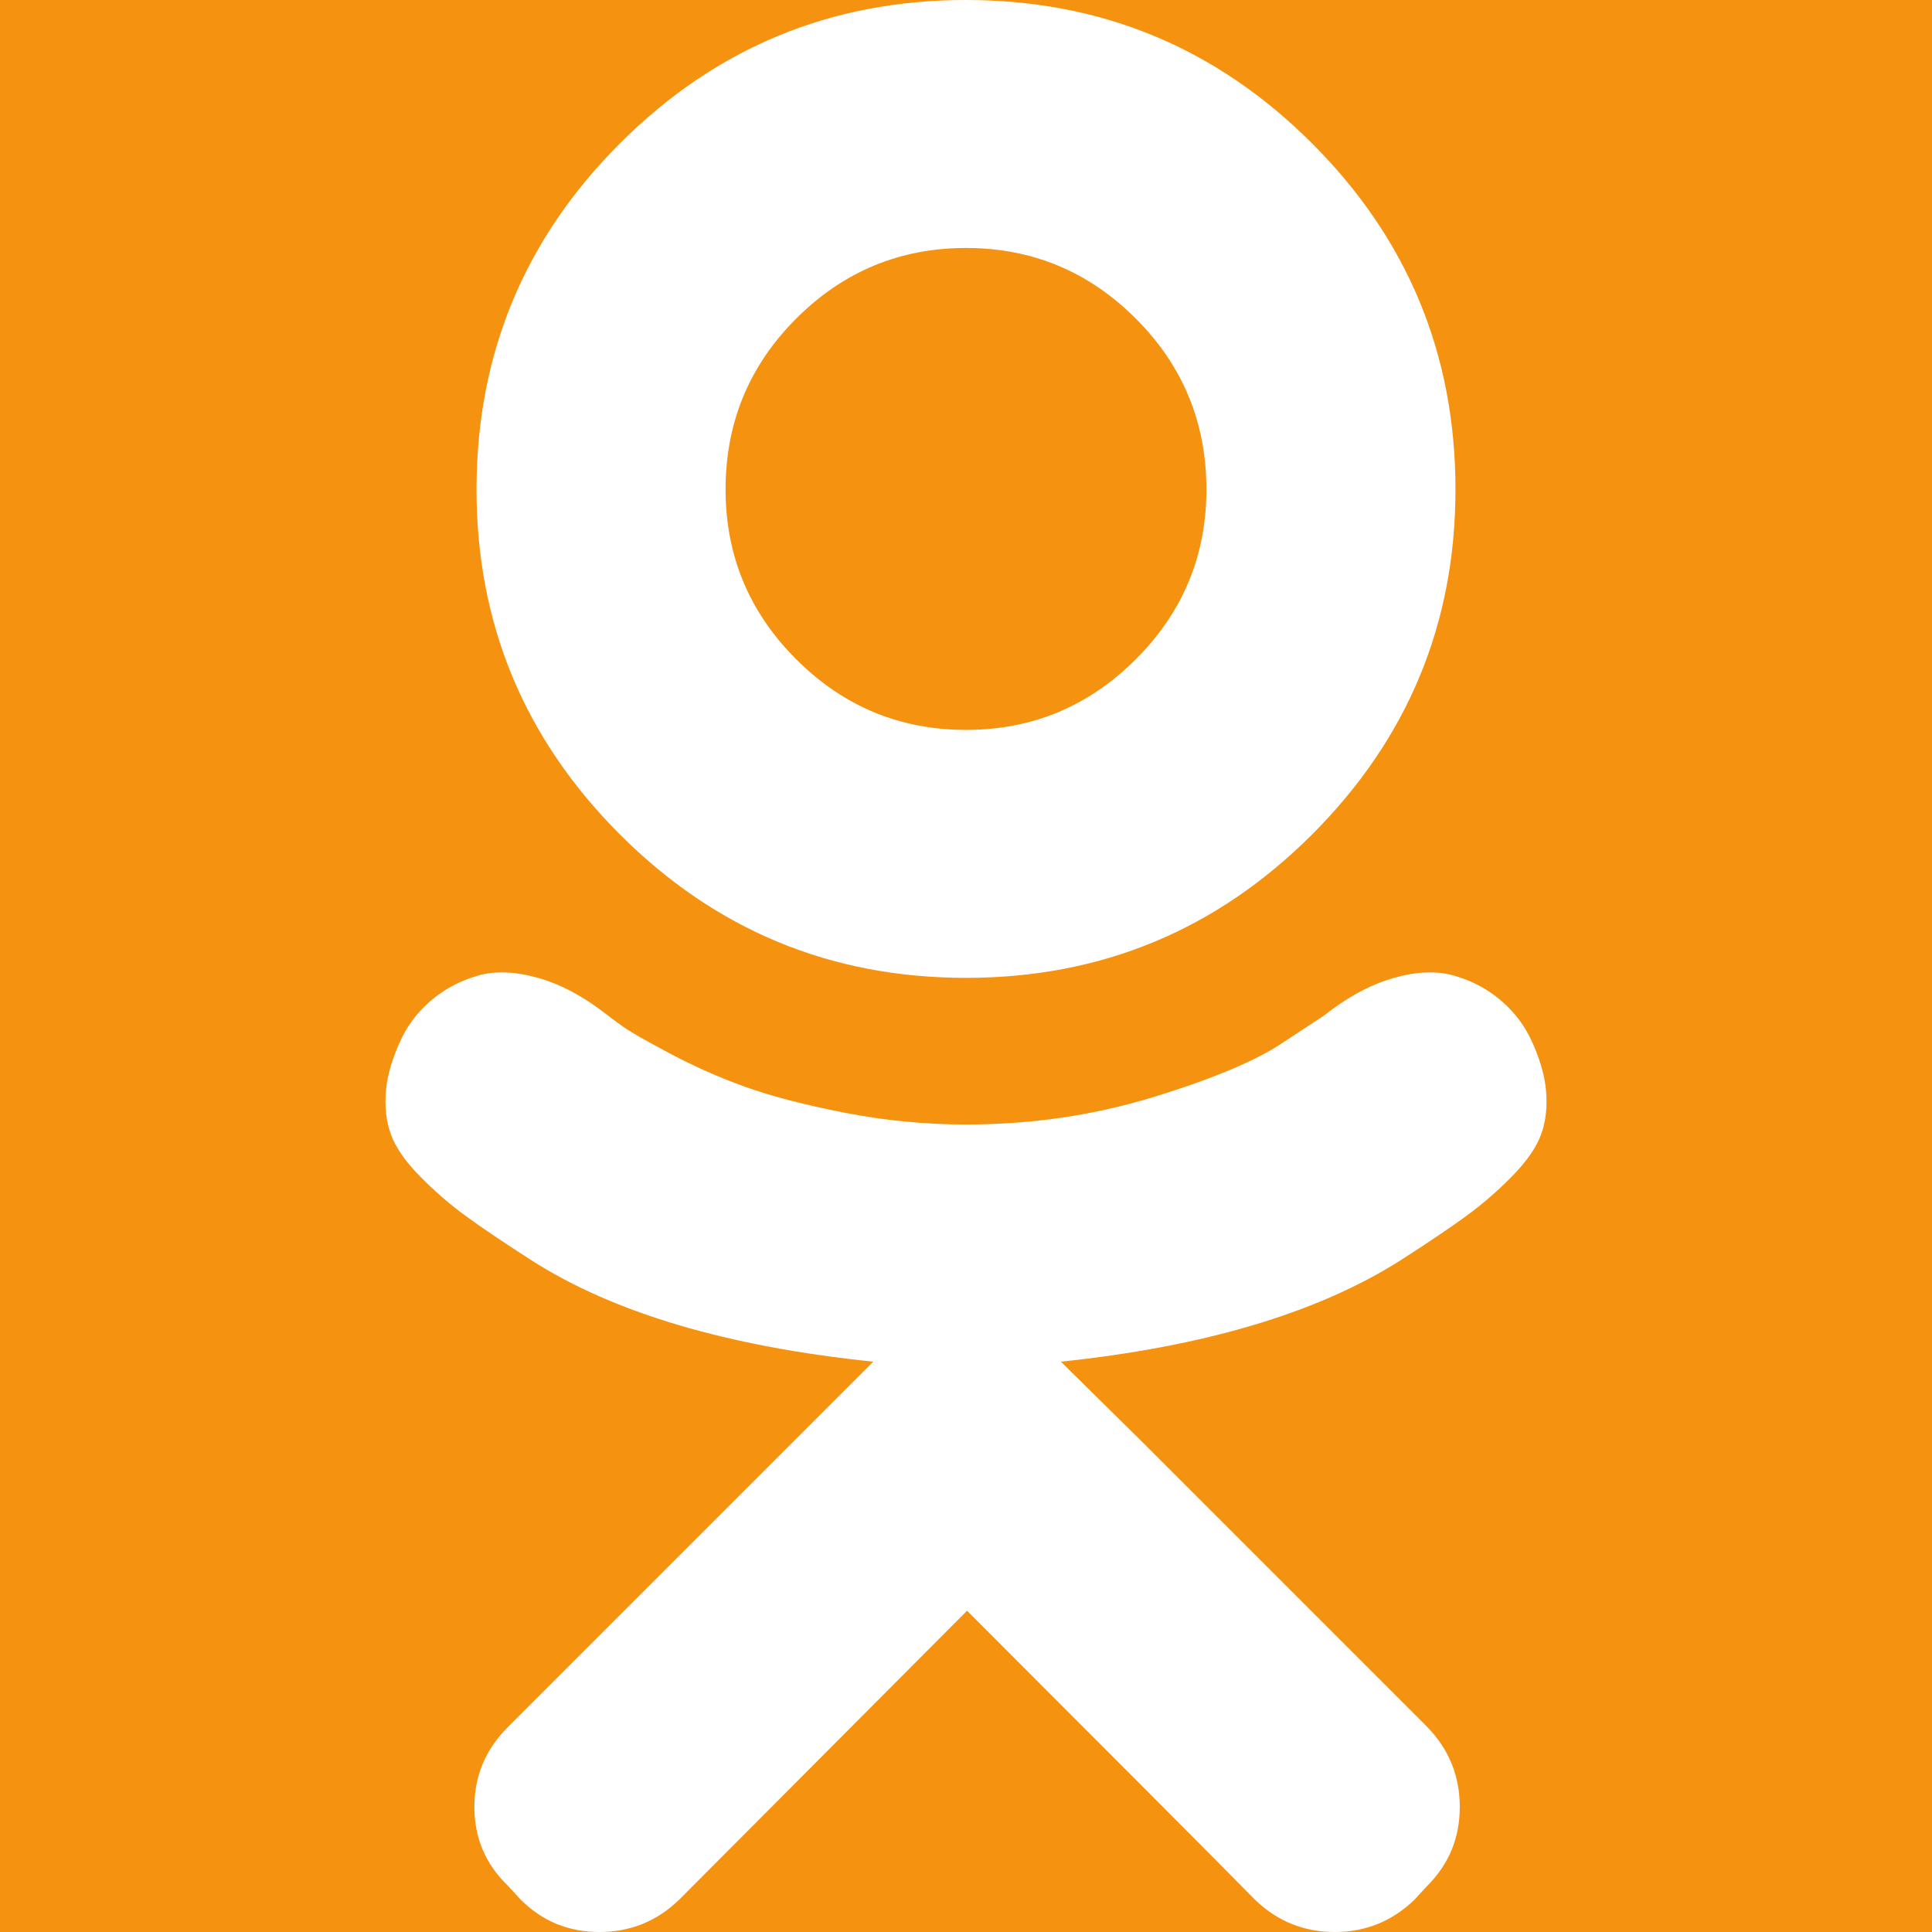 <svg width="1792" height="1792" xmlns="http://www.w3.org/2000/svg">

 <g>
  <title>background</title>
  <rect fill="#f59310" id="canvas_background" height="1794" width="1794" y="-1" x="-1"/>
 </g>
 <g>
  <title>Layer 1</title>
  <path fill="#ffffff" id="svg_1" d="m896,907q-188,0 -321,-133t-133,-320q0,-188 133,-321t321,-133t321,133t133,321q0,187 -133,320t-321,133zm0,-677q-92,0 -157.5,65.5t-65.5,158.5q0,92 65.5,157.5t157.5,65.5t157.5,-65.5t65.5,-157.5q0,-93 -65.5,-158.5t-157.5,-65.5zm523,732q13,27 15,49.5t-4.5,40.5t-26.5,38.5t-42.5,37t-61.5,41.5q-115,73 -315,94l73,72l267,267q30,31 30,74t-30,73l-12,13q-31,30 -74,30t-74,-30q-67,-68 -267,-268l-267,268q-31,30 -74,30t-73,-30l-12,-13q-31,-30 -31,-73t31,-74l267,-267l72,-72q-203,-21 -317,-94q-39,-25 -61.5,-41.5t-42.5,-37t-26.5,-38.5t-4.5,-40.5t15,-49.5q10,-20 28,-35t42,-22t56,2t65,35q5,4 15,11t43,24.5t69,30.5t92,24t113,11q91,0 174,-25.5t120,-50.5l38,-25q33,-26 65,-35t56,-2t42,22t28,35z"/>
 </g>
</svg>